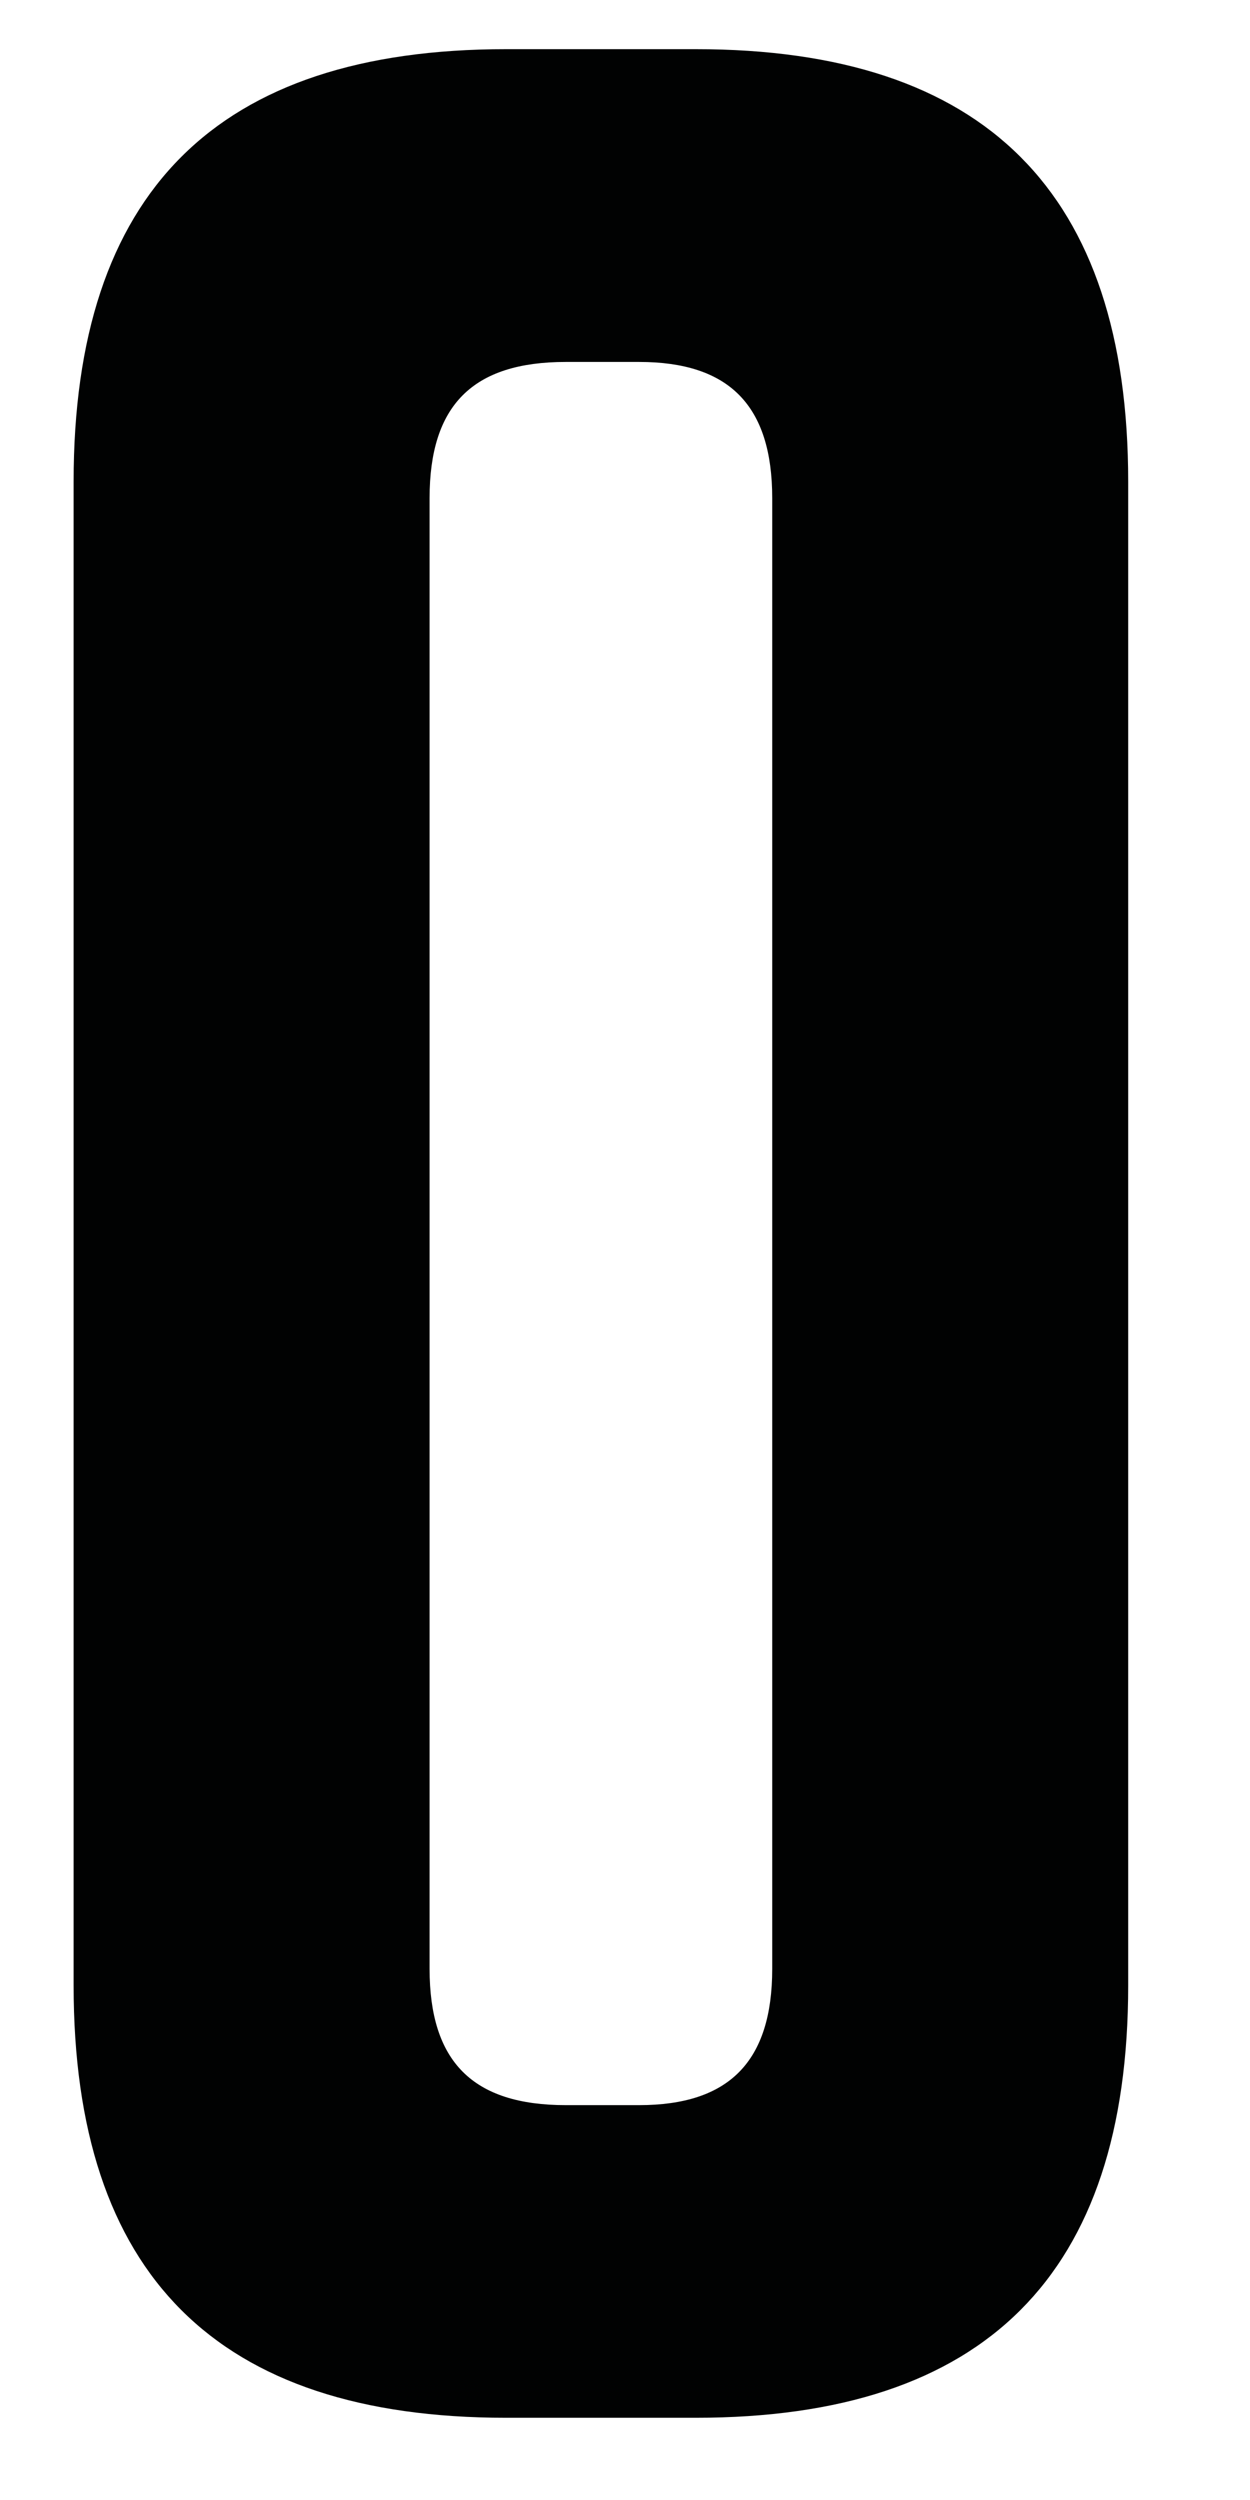<svg width="9" height="18" viewBox="0 0 9 18" fill="none" xmlns="http://www.w3.org/2000/svg">
<path id="Fill-20" d="M4.601 2.606H4.074C3.404 2.606 3.093 2.917 3.093 3.587V14.175C3.093 14.845 3.404 15.157 4.074 15.157H4.601C5.248 15.157 5.56 14.845 5.56 14.175V3.587C5.56 2.917 5.248 2.606 4.601 2.606ZM5.009 17.408H3.644C1.56 17.408 0.53 16.378 0.53 14.294V3.468C0.53 1.384 1.56 0.354 3.644 0.354H5.009C7.092 0.354 8.123 1.384 8.123 3.468V14.294C8.123 16.378 7.092 17.408 5.009 17.408Z" fill="#010202"/>
</svg>
